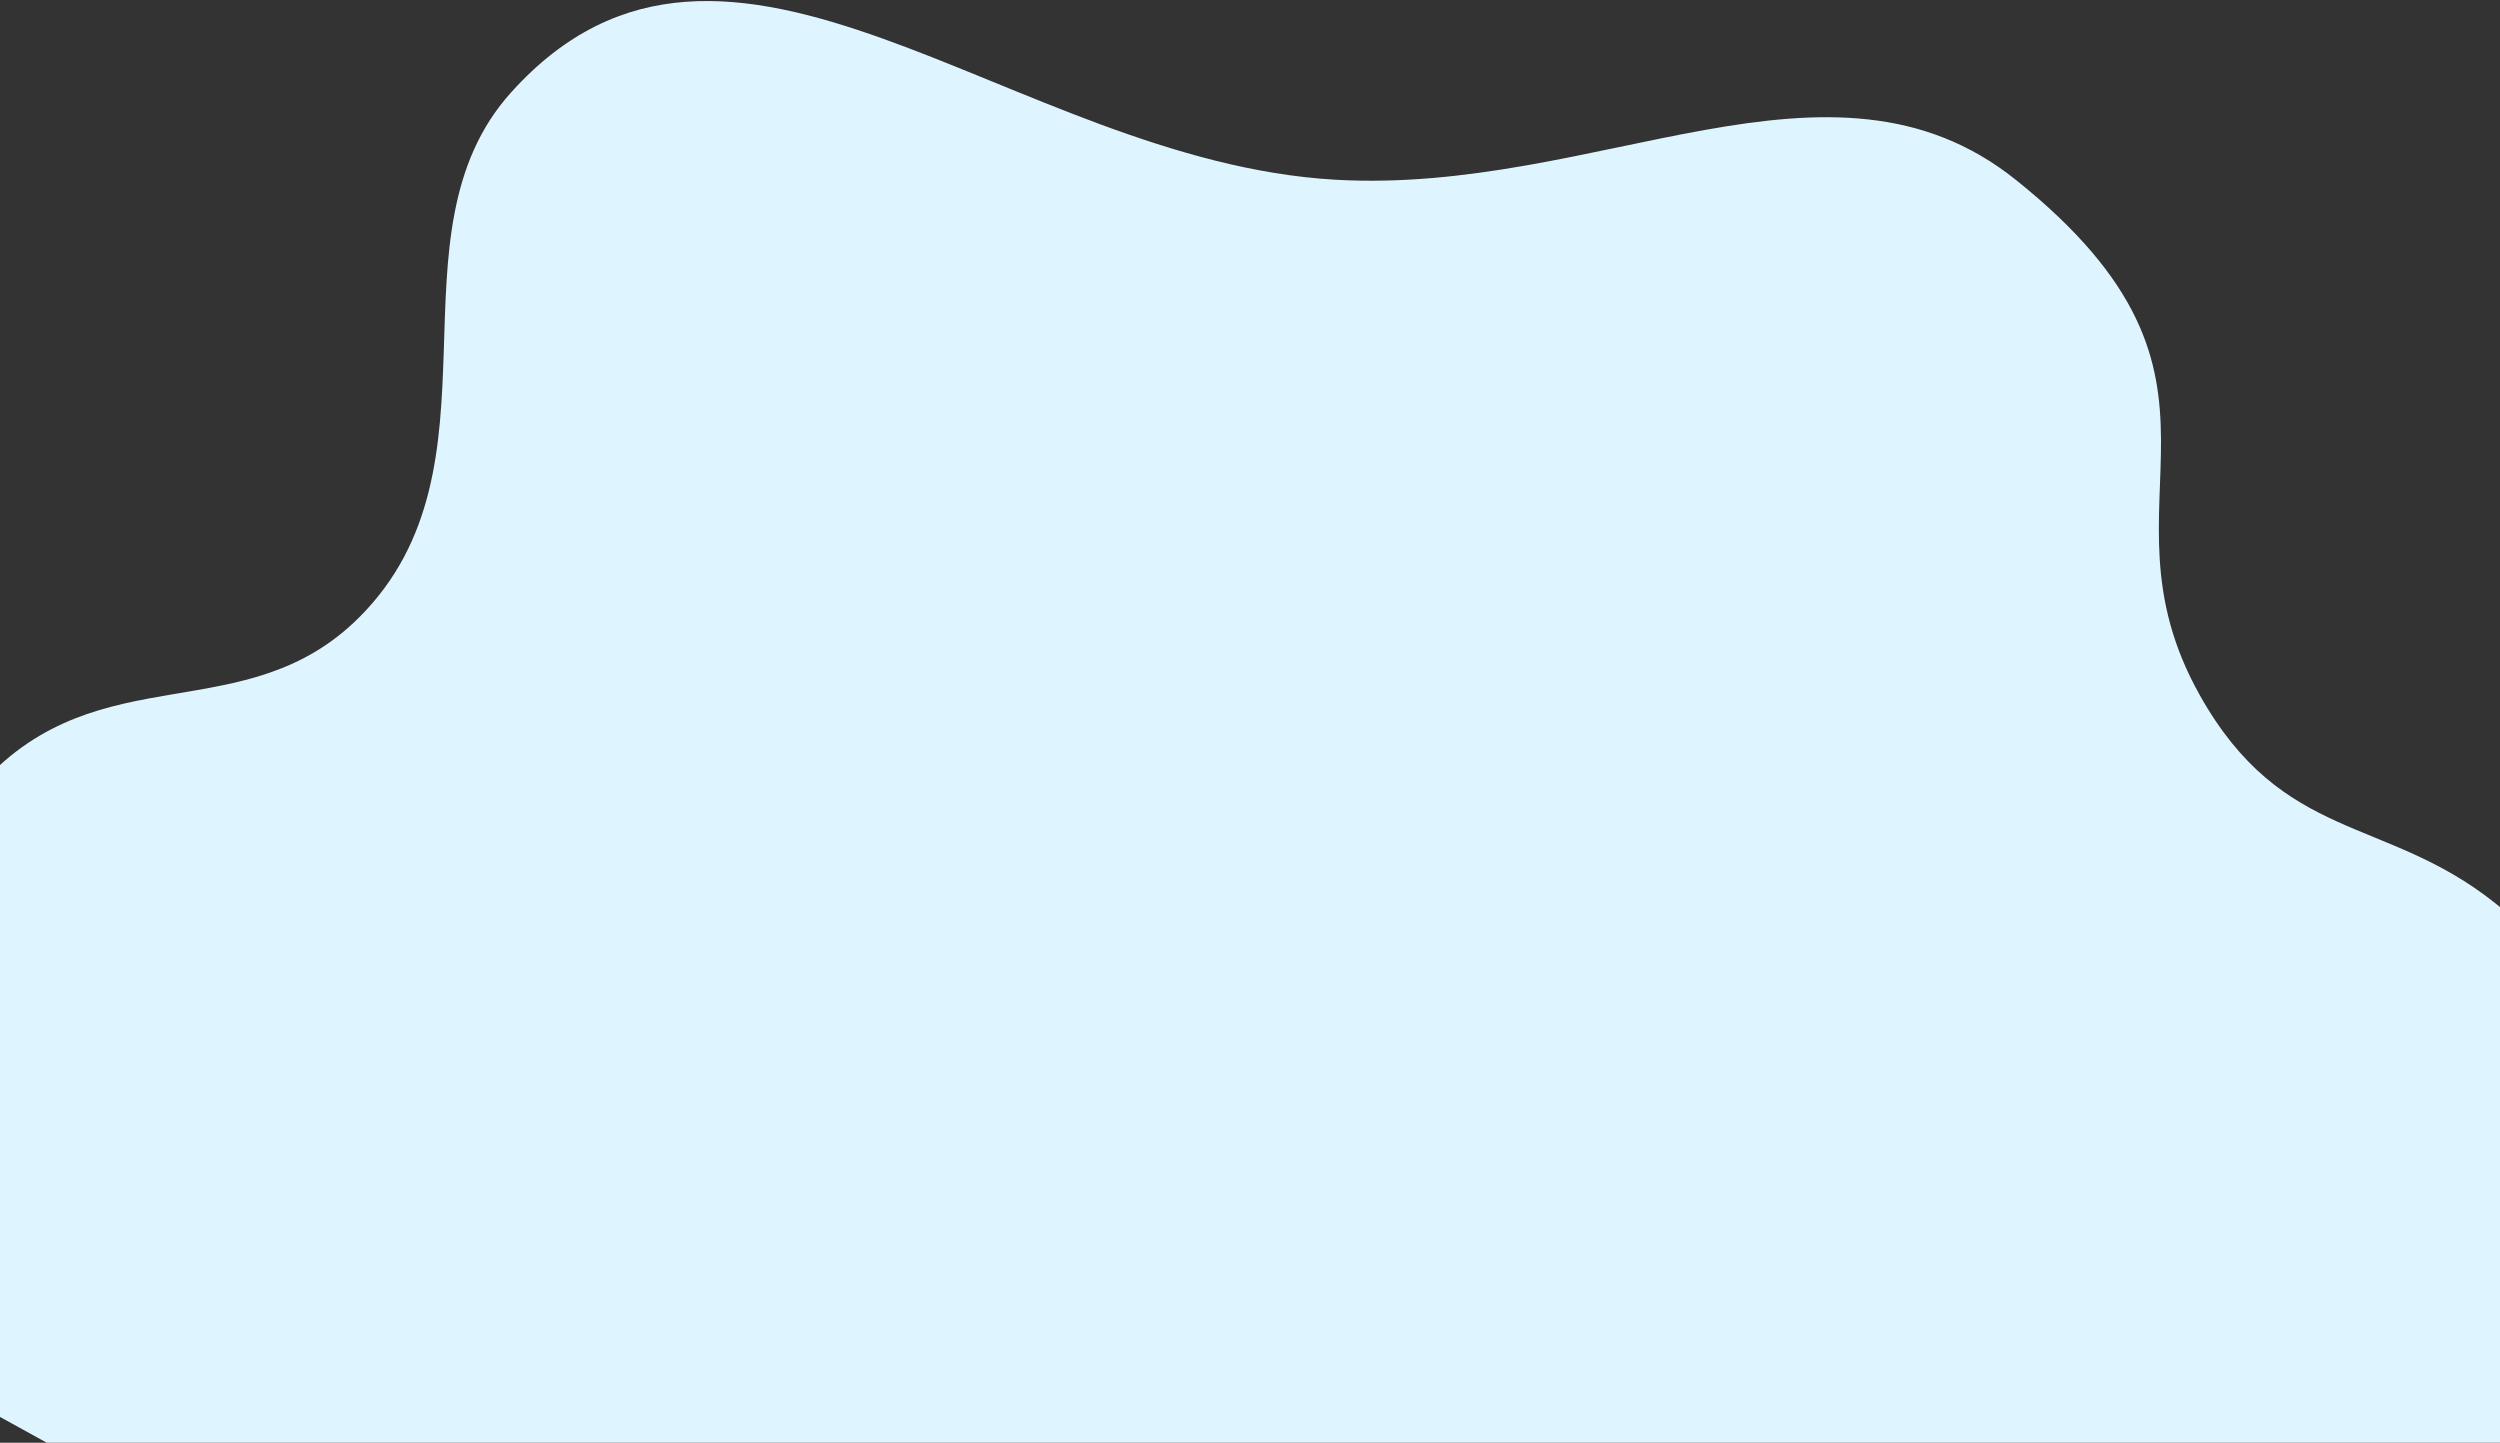 <svg width="1920" height="1108" viewBox="0 0 1920 1108" fill="none" xmlns="http://www.w3.org/2000/svg">
<rect x="0" y="0" width="1920" height="1108" fill="#333333" stroke="none"/>
<path d="M-172.5 993L276 1240.5H1915.5L2131 887C2131 887 2004.97 763.892 1915.5 693C1831.53 626.469 1753 647 1689.5 534C1604.05 381.947 1742.5 293.5 1548 138C1405.86 24.36 1227.71 149.855 1025 138C776.47 123.465 559.094 -114 392.5 71C294.19 180.172 391.809 358.125 276 474C188.728 561.322 76.81 502.323 -13.5 601C-120.887 718.336 -172.5 993 -172.5 993Z" fill="#DEF5FF"/>
</svg>
